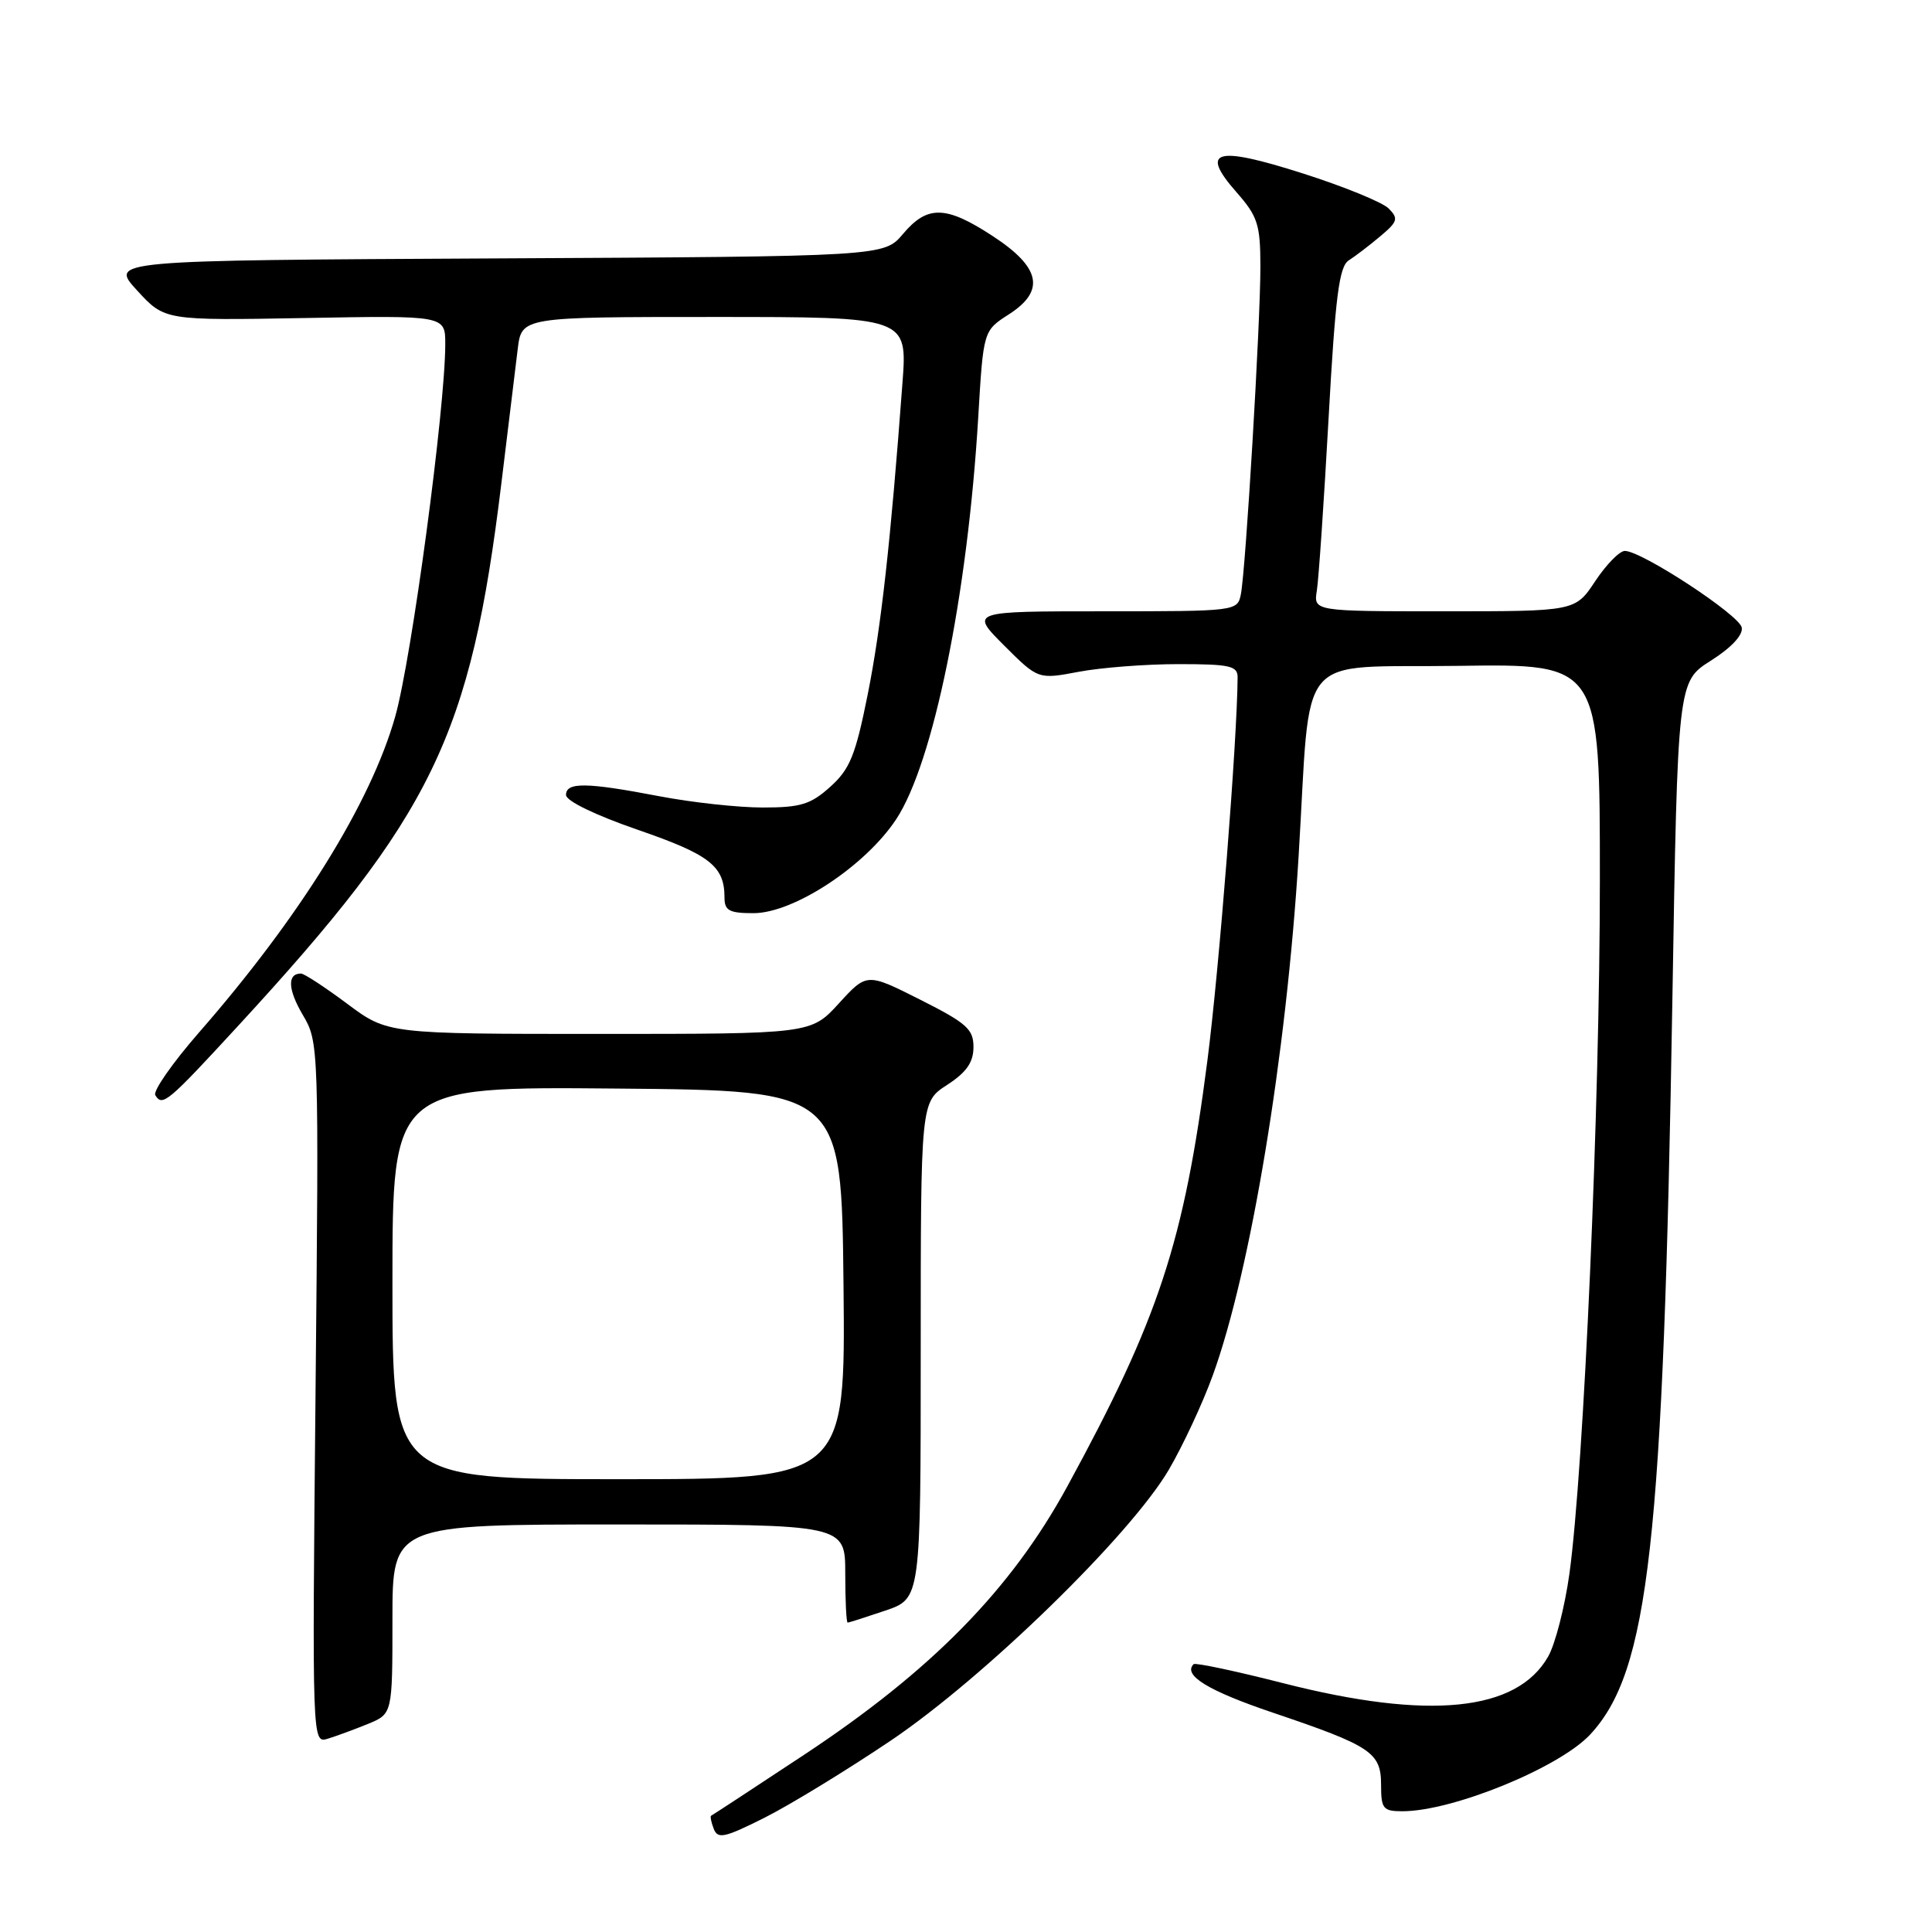 <?xml version="1.0" encoding="UTF-8" standalone="no"?>
<!DOCTYPE svg PUBLIC "-//W3C//DTD SVG 1.1//EN" "http://www.w3.org/Graphics/SVG/1.1/DTD/svg11.dtd" >
<svg xmlns="http://www.w3.org/2000/svg" xmlns:xlink="http://www.w3.org/1999/xlink" version="1.1" viewBox="0 0 256 256">
 <g >
 <path fill="currentColor"
d=" M 118.00 230.66 C 130.41 222.30 149.78 203.43 154.88 194.74 C 156.73 191.57 159.36 185.95 160.70 182.24 C 165.72 168.41 170.47 139.71 172.07 113.50 C 173.77 85.63 171.33 88.55 193.29 88.23 C 212.00 87.96 212.00 87.96 211.99 116.73 C 211.99 146.57 209.87 194.57 207.96 208.50 C 207.35 212.90 206.08 217.85 205.14 219.50 C 200.99 226.79 189.36 227.96 170.03 223.03 C 163.72 221.42 158.38 220.29 158.16 220.51 C 156.70 221.97 160.07 224.03 168.64 226.93 C 181.72 231.35 183.00 232.21 183.00 236.52 C 183.00 239.67 183.27 240.00 185.82 240.00 C 192.49 240.00 206.60 234.23 210.70 229.84 C 218.50 221.46 220.40 204.53 221.60 132.41 C 222.30 90.32 222.30 90.32 226.70 87.54 C 229.43 85.81 230.98 84.14 230.79 83.15 C 230.47 81.48 217.53 73.00 215.30 73.00 C 214.60 73.00 212.84 74.80 211.38 77.00 C 208.73 81.00 208.73 81.00 191.39 81.00 C 174.05 81.00 174.05 81.00 174.49 78.25 C 174.73 76.74 175.43 66.50 176.04 55.50 C 176.94 39.26 177.44 35.31 178.72 34.50 C 179.58 33.95 181.46 32.52 182.89 31.31 C 185.21 29.37 185.33 28.96 184.00 27.62 C 183.18 26.80 178.06 24.71 172.63 22.98 C 161.04 19.28 158.93 19.88 163.85 25.48 C 166.66 28.68 167.00 29.75 167.01 35.28 C 167.02 42.72 165.06 75.56 164.42 78.75 C 163.97 80.98 163.82 81.00 146.24 81.00 C 128.53 81.00 128.53 81.00 133.04 85.52 C 137.56 90.03 137.56 90.03 142.92 89.02 C 145.86 88.46 151.81 88.00 156.14 88.00 C 162.96 88.00 164.00 88.23 163.99 89.75 C 163.94 98.02 161.55 128.41 159.99 140.50 C 156.88 164.63 153.55 174.73 141.40 197.00 C 133.95 210.65 123.42 221.37 106.50 232.55 C 99.90 236.91 94.38 240.53 94.23 240.59 C 94.08 240.66 94.23 241.44 94.57 242.32 C 95.11 243.72 96.00 243.52 101.34 240.84 C 104.73 239.13 112.22 234.55 118.00 230.66 Z  M 48.75 228.43 C 52.00 227.10 52.00 227.10 52.00 214.55 C 52.00 202.00 52.00 202.00 82.00 202.00 C 112.00 202.00 112.00 202.00 112.00 208.50 C 112.00 212.07 112.14 215.00 112.32 215.00 C 112.50 215.00 114.75 214.28 117.32 213.41 C 122.00 211.81 122.00 211.81 122.00 178.92 C 122.00 146.02 122.00 146.02 125.49 143.76 C 128.06 142.09 128.98 140.78 128.99 138.76 C 129.00 136.37 128.11 135.58 121.93 132.46 C 114.86 128.90 114.86 128.90 111.16 132.95 C 107.46 137.00 107.46 137.00 79.41 137.00 C 51.36 137.00 51.36 137.00 46.00 133.00 C 43.05 130.80 40.30 129.00 39.88 129.00 C 38.04 129.00 38.14 131.11 40.12 134.48 C 42.25 138.08 42.26 138.47 41.81 184.57 C 41.36 231.02 41.36 231.02 43.43 230.39 C 44.57 230.04 46.96 229.16 48.75 228.43 Z  M 31.49 136.00 C 57.35 107.93 62.35 97.64 66.44 64.00 C 67.35 56.58 68.32 48.59 68.60 46.25 C 69.12 42.00 69.12 42.00 94.68 42.00 C 120.24 42.00 120.24 42.00 119.58 50.75 C 118.01 71.89 116.75 83.13 114.98 92.00 C 113.36 100.09 112.62 101.91 110.02 104.25 C 107.42 106.59 106.10 107.00 101.07 107.00 C 97.83 107.00 91.65 106.33 87.34 105.50 C 77.68 103.65 75.00 103.62 75.00 105.34 C 75.00 106.13 78.88 108.01 84.53 109.96 C 94.05 113.24 96.00 114.76 96.00 118.93 C 96.00 120.66 96.63 121.00 99.84 121.00 C 105.16 121.00 114.64 114.77 118.74 108.57 C 123.66 101.14 128.21 78.89 129.62 55.31 C 130.30 43.82 130.30 43.82 133.67 41.66 C 138.55 38.53 137.91 35.43 131.51 31.26 C 125.33 27.22 122.88 27.17 119.66 30.99 C 117.14 33.98 117.14 33.98 65.83 34.24 C 14.51 34.50 14.51 34.50 18.17 38.49 C 21.82 42.47 21.82 42.47 40.41 42.14 C 59.00 41.80 59.00 41.80 59.00 45.58 C 59.00 54.09 54.55 87.23 52.37 94.94 C 49.14 106.37 39.75 121.50 26.36 136.82 C 22.85 140.85 20.24 144.58 20.58 145.12 C 21.52 146.66 22.18 146.11 31.49 136.00 Z  M 52.00 169.99 C 52.00 143.97 52.00 143.97 81.75 144.24 C 111.50 144.50 111.50 144.50 111.77 170.25 C 112.03 196.00 112.03 196.00 82.02 196.00 C 52.00 196.00 52.00 196.00 52.00 169.99 Z "/>
</g>
</svg>